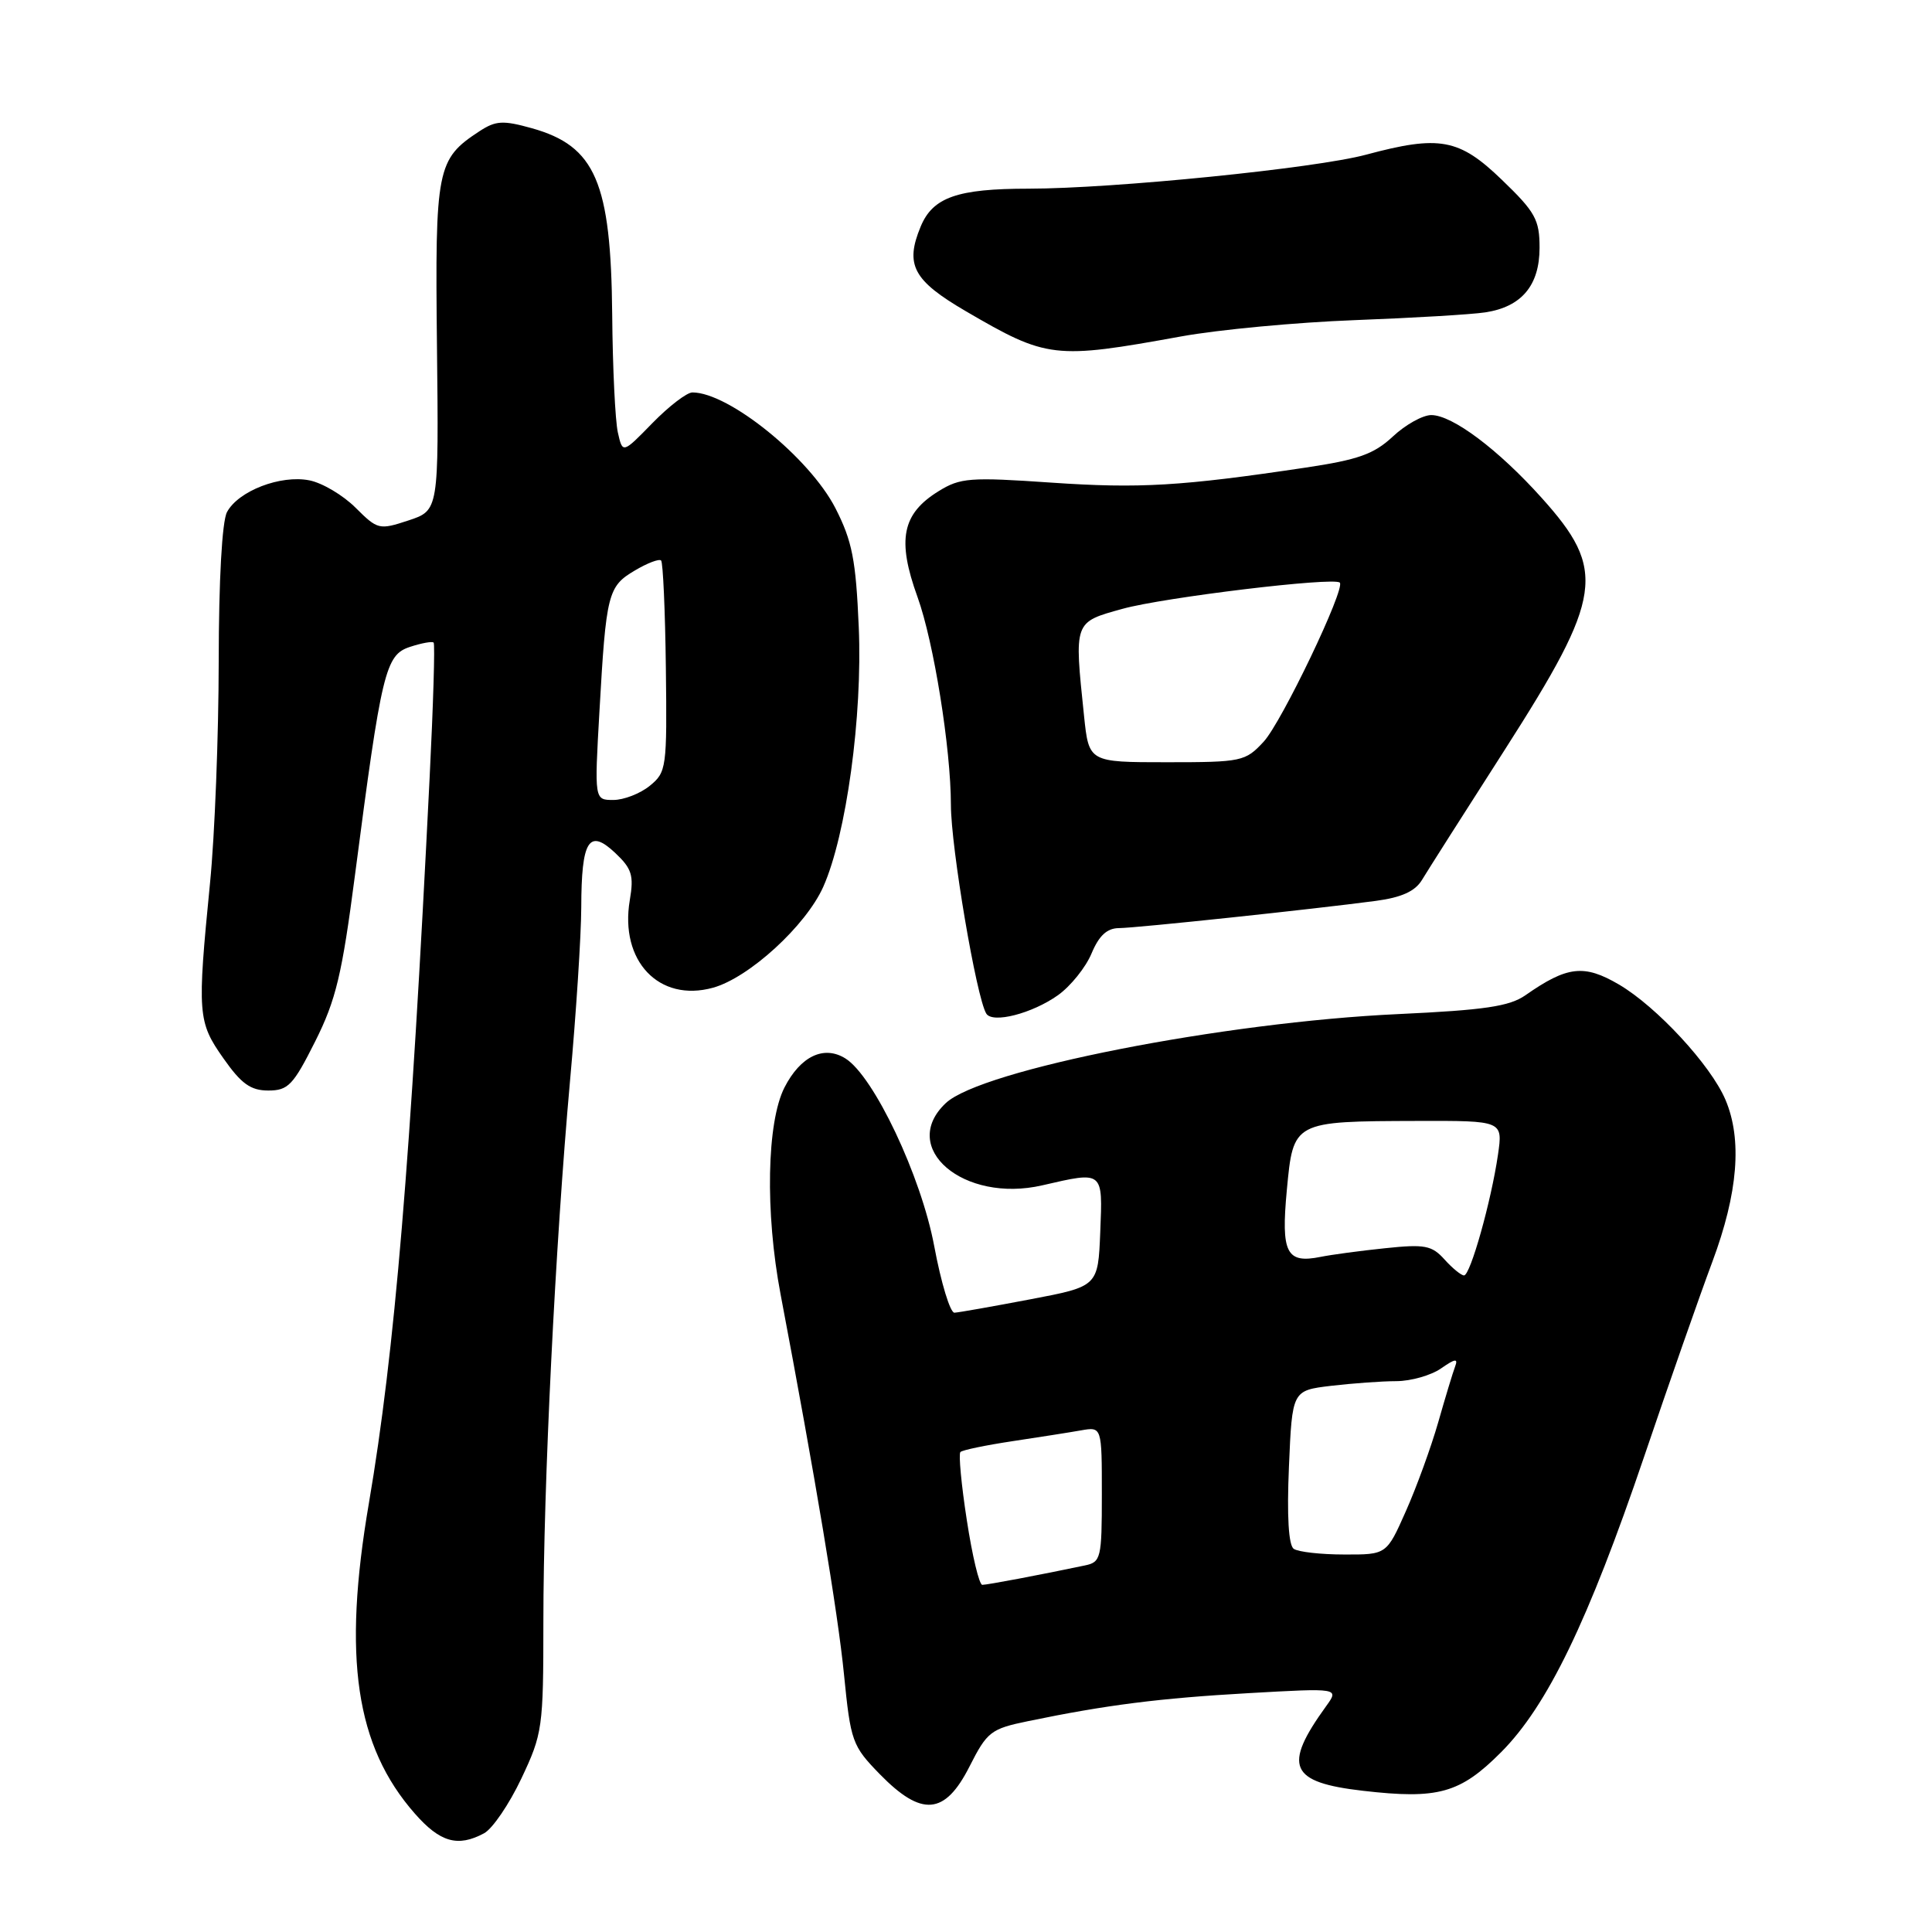 <?xml version="1.0" encoding="UTF-8" standalone="no"?>
<!DOCTYPE svg PUBLIC "-//W3C//DTD SVG 1.1//EN" "http://www.w3.org/Graphics/SVG/1.1/DTD/svg11.dtd" >
<svg xmlns="http://www.w3.org/2000/svg" xmlns:xlink="http://www.w3.org/1999/xlink" version="1.1" viewBox="0 0 256 256">
 <g >
 <path fill="currentColor"
d=" M 64.14 242.92 C 65.25 242.33 67.47 239.07 69.08 235.67 C 71.89 229.73 72.00 228.96 72.00 214.90 C 72.00 196.89 73.58 164.88 75.53 143.23 C 76.34 134.29 77.01 123.94 77.02 120.23 C 77.04 111.34 78.03 109.74 81.50 113.00 C 83.73 115.10 84.01 115.99 83.45 119.28 C 82.09 127.34 87.33 132.85 94.47 130.88 C 99.25 129.56 106.79 122.66 109.09 117.50 C 112.14 110.65 114.30 94.88 113.79 83.11 C 113.41 74.17 112.92 71.69 110.70 67.34 C 107.28 60.67 96.58 52.00 91.75 52.00 C 91.01 52.00 88.63 53.83 86.45 56.06 C 82.50 60.11 82.50 60.11 81.87 57.31 C 81.52 55.76 81.18 48.75 81.12 41.72 C 80.96 24.13 78.90 19.35 70.47 16.99 C 66.64 15.92 65.69 15.98 63.53 17.39 C 57.87 21.10 57.64 22.26 57.90 45.90 C 58.14 67.63 58.14 67.63 54.13 68.96 C 50.24 70.24 50.04 70.19 47.12 67.28 C 45.47 65.63 42.72 63.99 41.00 63.65 C 37.19 62.89 31.58 65.05 30.08 67.85 C 29.42 69.08 28.99 76.87 28.98 87.68 C 28.97 97.48 28.46 110.67 27.83 117.00 C 26.12 134.38 26.20 135.40 29.60 140.23 C 31.97 143.61 33.21 144.50 35.55 144.50 C 38.18 144.50 38.85 143.80 41.76 138.00 C 44.52 132.50 45.32 129.13 47.03 116.00 C 50.56 88.90 51.07 86.79 54.31 85.72 C 55.86 85.21 57.28 84.95 57.46 85.15 C 57.65 85.34 57.41 93.38 56.93 103.00 C 54.42 153.78 52.30 179.17 48.88 199.18 C 45.38 219.64 47.12 231.37 54.96 240.30 C 58.31 244.12 60.66 244.79 64.14 242.92 Z  M 128.46 234.08 C 130.80 229.46 131.28 229.08 136.23 228.06 C 146.61 225.91 153.64 225.02 165.46 224.35 C 177.46 223.67 177.46 223.67 175.71 226.09 C 169.95 234.06 170.87 236.17 180.61 237.29 C 190.56 238.44 193.47 237.63 198.90 232.18 C 205.03 226.03 210.45 214.82 217.86 193.00 C 221.12 183.38 225.19 171.76 226.90 167.18 C 230.30 158.06 230.87 150.99 228.63 145.72 C 226.68 141.13 219.53 133.40 214.53 130.46 C 209.89 127.74 207.67 128.00 202.12 131.88 C 200.01 133.35 196.71 133.84 185.31 134.37 C 162.11 135.44 130.03 141.75 125.33 146.16 C 119.02 152.09 127.68 159.47 138.12 157.06 C 146.24 155.19 146.12 155.09 145.79 163.23 C 145.50 170.46 145.50 170.46 136.50 172.17 C 131.55 173.11 127.04 173.91 126.47 173.94 C 125.91 173.97 124.70 170.00 123.79 165.12 C 122.06 155.86 115.79 142.60 112.02 140.25 C 109.17 138.47 106.07 139.95 103.95 144.09 C 101.60 148.70 101.37 160.64 103.43 171.50 C 108.01 195.64 111.03 213.71 111.83 221.84 C 112.72 230.79 112.92 231.33 116.58 235.09 C 122.13 240.77 125.20 240.51 128.46 234.08 Z  M 140.20 131.86 C 141.86 130.67 143.86 128.19 144.63 126.35 C 145.62 123.98 146.68 122.99 148.26 122.98 C 150.63 122.96 174.14 120.46 182.32 119.37 C 185.70 118.92 187.51 118.10 188.41 116.61 C 189.11 115.45 194.07 107.64 199.44 99.27 C 212.41 78.99 212.91 75.56 204.26 65.95 C 198.51 59.55 192.44 55.00 189.65 55.00 C 188.52 55.00 186.22 56.28 184.55 57.85 C 182.05 60.18 179.96 60.92 173.00 61.96 C 156.55 64.42 151.00 64.75 139.31 63.95 C 128.53 63.21 127.24 63.30 124.36 65.09 C 119.52 68.08 118.83 71.53 121.58 79.12 C 123.73 85.07 125.99 99.16 126.00 106.64 C 126.00 112.26 129.38 132.19 130.69 134.31 C 131.52 135.65 136.77 134.30 140.20 131.86 Z  M 156.50 44.58 C 161.45 43.68 171.80 42.71 179.50 42.42 C 187.20 42.13 194.99 41.67 196.81 41.39 C 201.62 40.66 204.00 37.82 204.00 32.82 C 204.00 29.11 203.44 28.09 199.00 23.82 C 193.34 18.36 190.75 17.88 181.00 20.50 C 174.31 22.30 147.57 24.99 136.30 25.00 C 126.84 25.00 123.60 26.14 121.99 30.03 C 119.89 35.10 120.99 37.16 128.00 41.25 C 138.75 47.52 139.69 47.63 156.50 44.58 Z  M 79.43 94.25 C 80.31 78.65 80.55 77.70 84.11 75.60 C 85.77 74.61 87.35 74.01 87.60 74.27 C 87.85 74.52 88.14 80.92 88.23 88.49 C 88.39 101.77 88.32 102.32 86.09 104.13 C 84.82 105.16 82.65 106.00 81.27 106.00 C 78.76 106.00 78.76 106.00 79.43 94.25 Z  M 128.11 201.44 C 127.38 196.73 127.00 192.66 127.26 192.40 C 127.52 192.14 130.61 191.50 134.12 190.97 C 137.63 190.44 141.74 189.80 143.25 189.53 C 146.00 189.05 146.00 189.05 146.00 198.01 C 146.00 206.49 145.88 206.99 143.75 207.43 C 137.87 208.67 130.83 210.00 130.16 210.00 C 129.75 210.00 128.83 206.15 128.11 201.44 Z  M 171.43 205.23 C 170.74 204.76 170.51 200.91 170.79 194.38 C 171.22 184.25 171.22 184.25 176.36 183.63 C 179.19 183.30 183.09 183.01 185.03 183.01 C 186.97 183.00 189.63 182.24 190.95 181.32 C 192.82 180.02 193.23 179.96 192.81 181.07 C 192.51 181.86 191.50 185.20 190.56 188.50 C 189.61 191.80 187.69 197.09 186.28 200.25 C 183.73 206.00 183.73 206.00 178.11 205.98 C 175.03 205.98 172.02 205.64 171.43 205.23 Z  M 191.40 166.88 C 189.72 165.02 188.80 164.84 183.50 165.40 C 180.20 165.74 176.38 166.26 175.00 166.54 C 170.45 167.46 169.73 166.04 170.51 157.71 C 171.37 148.55 171.32 148.58 187.82 148.53 C 199.14 148.50 199.14 148.50 198.49 153.00 C 197.60 159.14 194.83 169.00 193.99 169.00 C 193.62 169.00 192.45 168.05 191.40 166.88 Z  M 143.64 94.85 C 142.33 82.27 142.26 82.47 148.75 80.67 C 154.20 79.16 176.77 76.43 177.53 77.20 C 178.31 77.97 169.82 95.72 167.44 98.28 C 165.01 100.90 164.55 101.00 154.60 101.00 C 144.28 101.00 144.28 101.00 143.64 94.85 Z "/>
</g>
</svg>